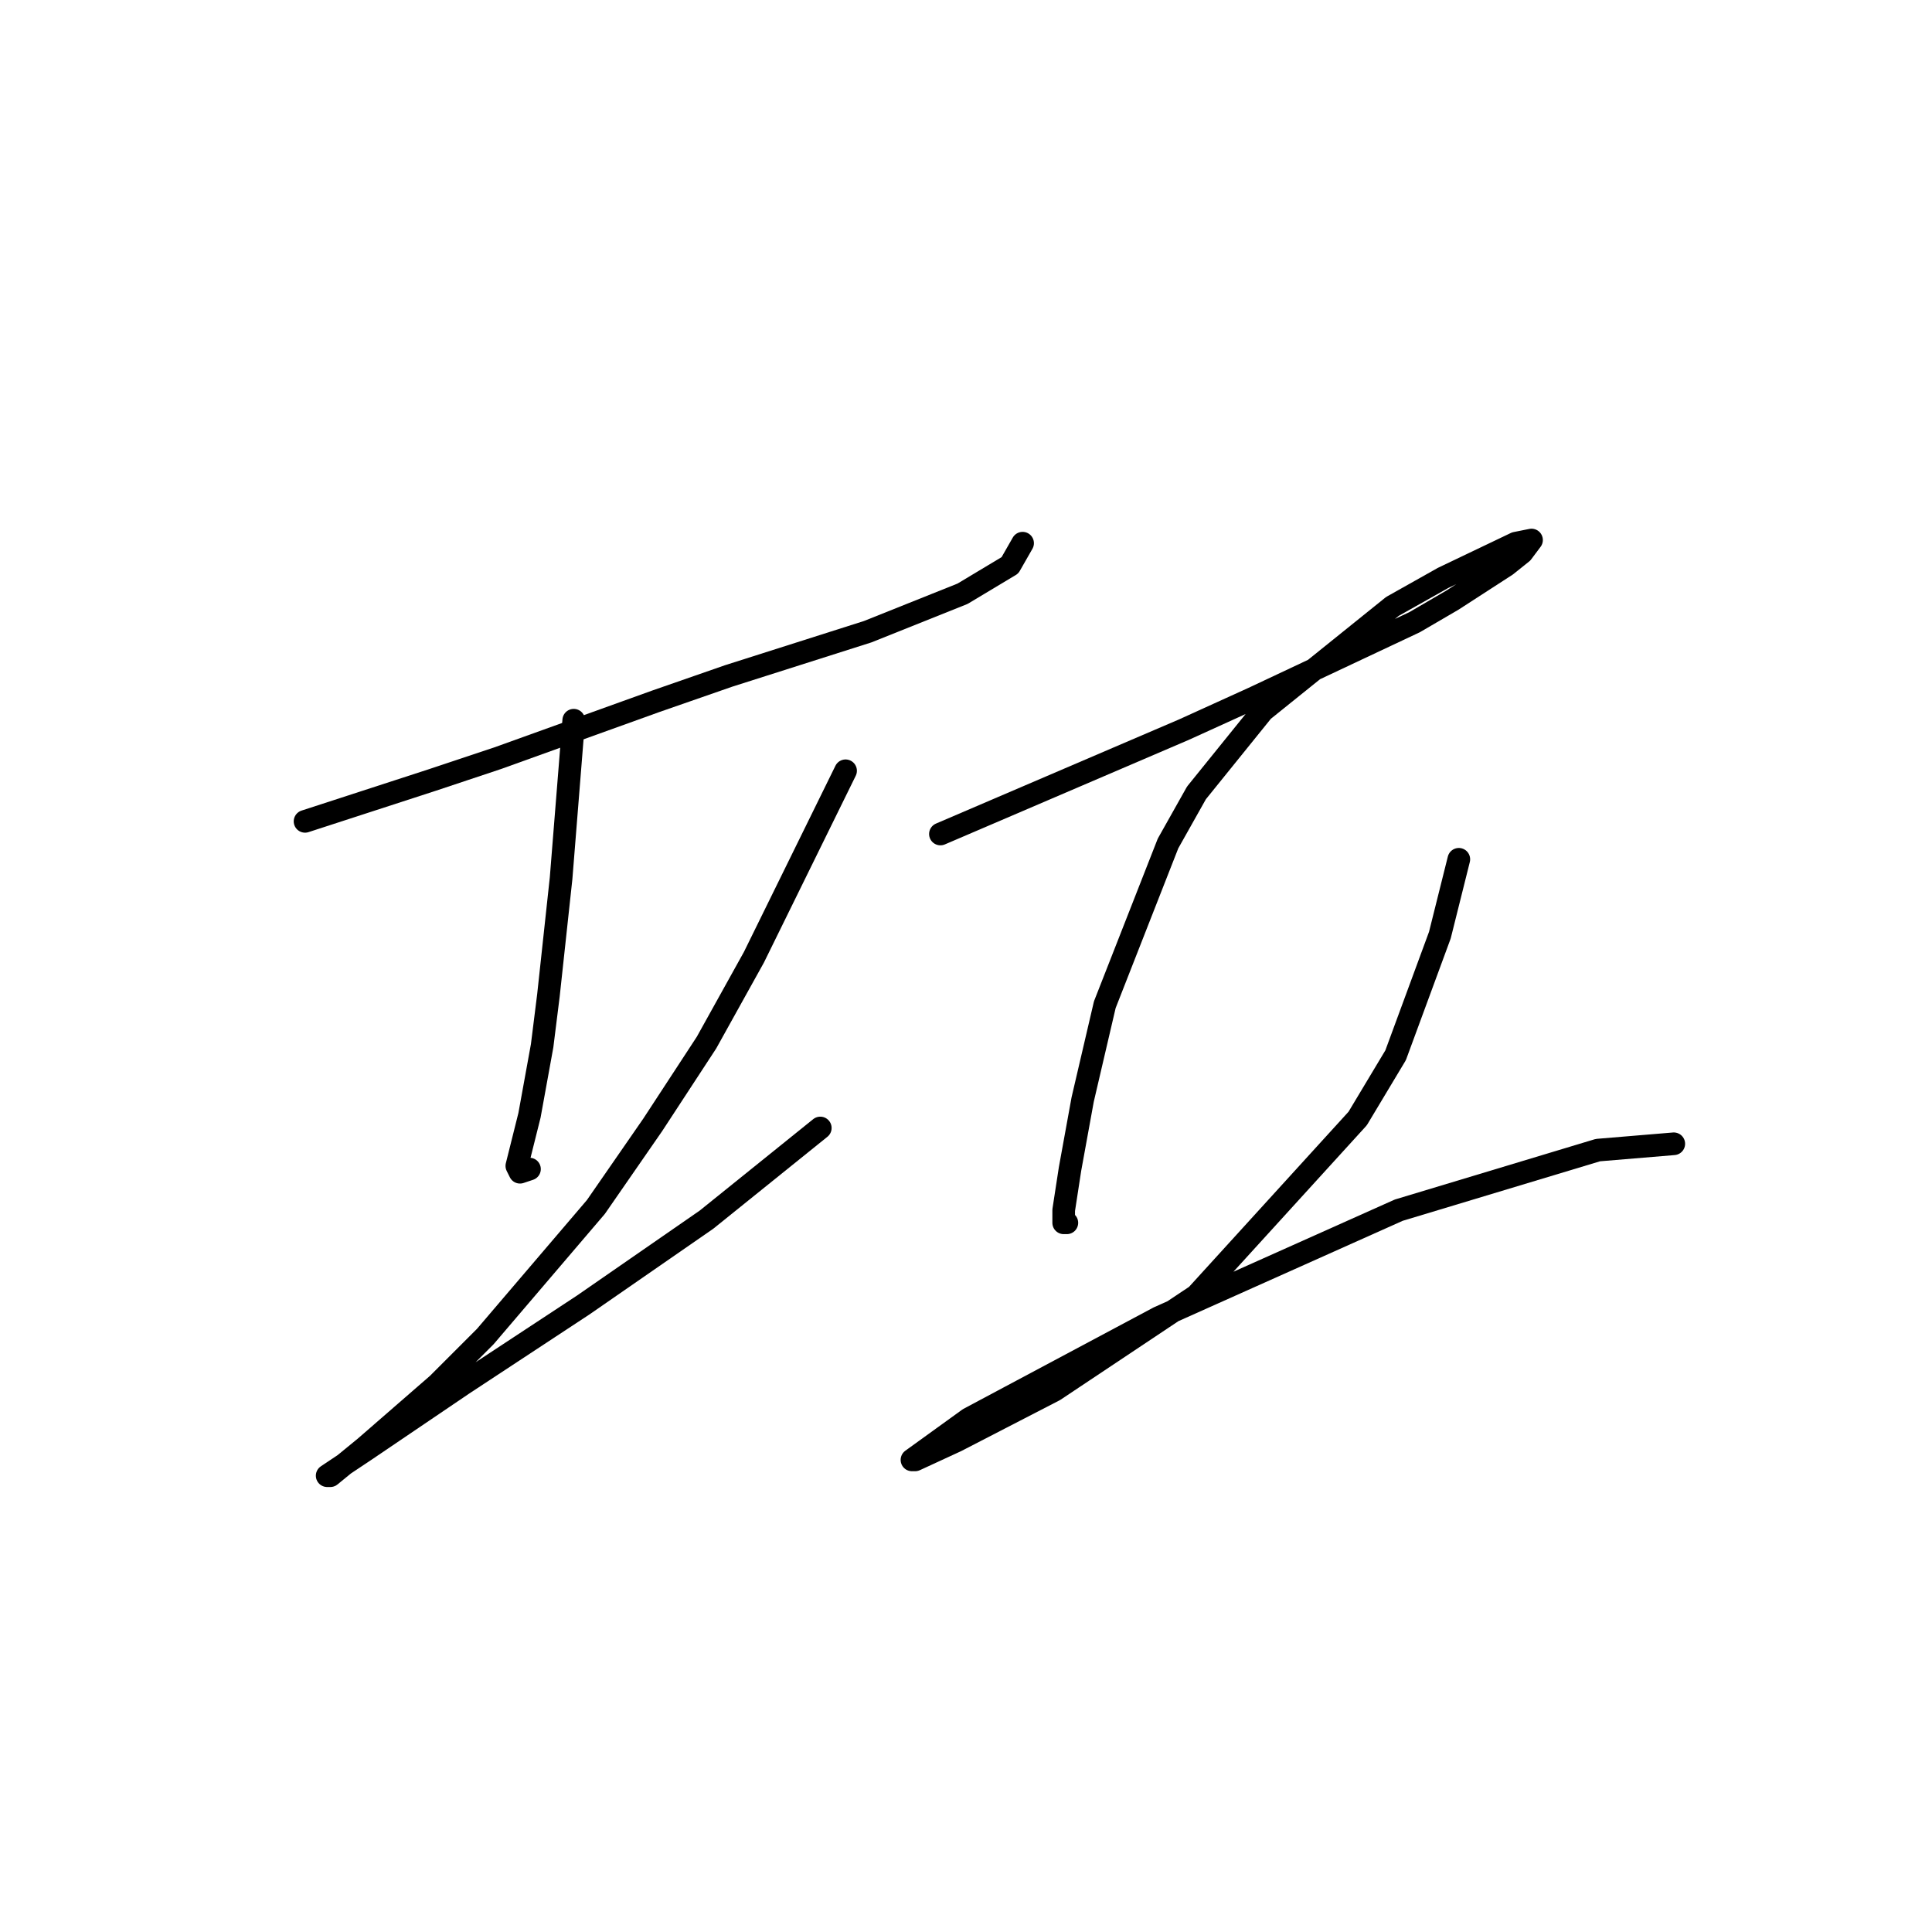<?xml version="1.0" standalone="no"?>
    <svg width="256" height="256" xmlns="http://www.w3.org/2000/svg" version="1.1">
    <polyline stroke="black" stroke-width="3" stroke-linecap="round" fill="transparent" stroke-linejoin="round" points="40.42 108.834 57.174 103.389 65.97 100.457 86.913 92.918 96.547 89.567 114.976 83.703 127.542 78.676 133.825 74.907 135.5 71.975 135.5 71.975 " />
        <polyline stroke="black" stroke-width="3" stroke-linecap="round" fill="transparent" stroke-linejoin="round" points="76.023 95.431 74.347 116.374 72.672 131.871 71.834 138.573 70.159 147.788 68.483 154.489 68.902 155.327 70.159 154.908 70.159 154.908 " />
        <polyline stroke="black" stroke-width="3" stroke-linecap="round" fill="transparent" stroke-linejoin="round" points="112.044 102.132 99.897 126.845 93.615 138.154 86.494 149.044 78.955 159.935 64.295 177.108 58.012 183.391 48.378 191.768 43.771 195.537 43.352 195.537 48.378 192.187 61.363 183.391 77.279 172.919 93.615 161.61 108.693 149.463 108.693 149.463 " />
        <polyline stroke="black" stroke-width="3" stroke-linecap="round" fill="transparent" stroke-linejoin="round" points="124.61 110.51 139.27 104.227 148.066 100.457 156.862 96.687 166.077 92.499 187.438 82.446 192.465 79.514 199.585 74.907 201.68 73.231 202.936 71.556 200.842 71.975 191.208 76.582 184.506 80.352 167.333 94.174 158.537 105.064 154.768 111.766 146.391 133.128 143.459 145.693 141.783 154.908 140.945 160.353 140.945 162.029 141.364 162.029 141.364 162.029 " />
        <polyline stroke="black" stroke-width="3" stroke-linecap="round" fill="transparent" stroke-linejoin="round" points="193.302 113.86 190.789 123.913 184.925 139.829 179.899 148.207 158.537 171.663 139.689 184.228 126.704 190.93 121.259 193.443 120.84 193.443 128.38 187.998 153.511 174.595 185.344 160.353 211.732 152.395 221.785 151.557 221.785 151.557 " />
        </svg>